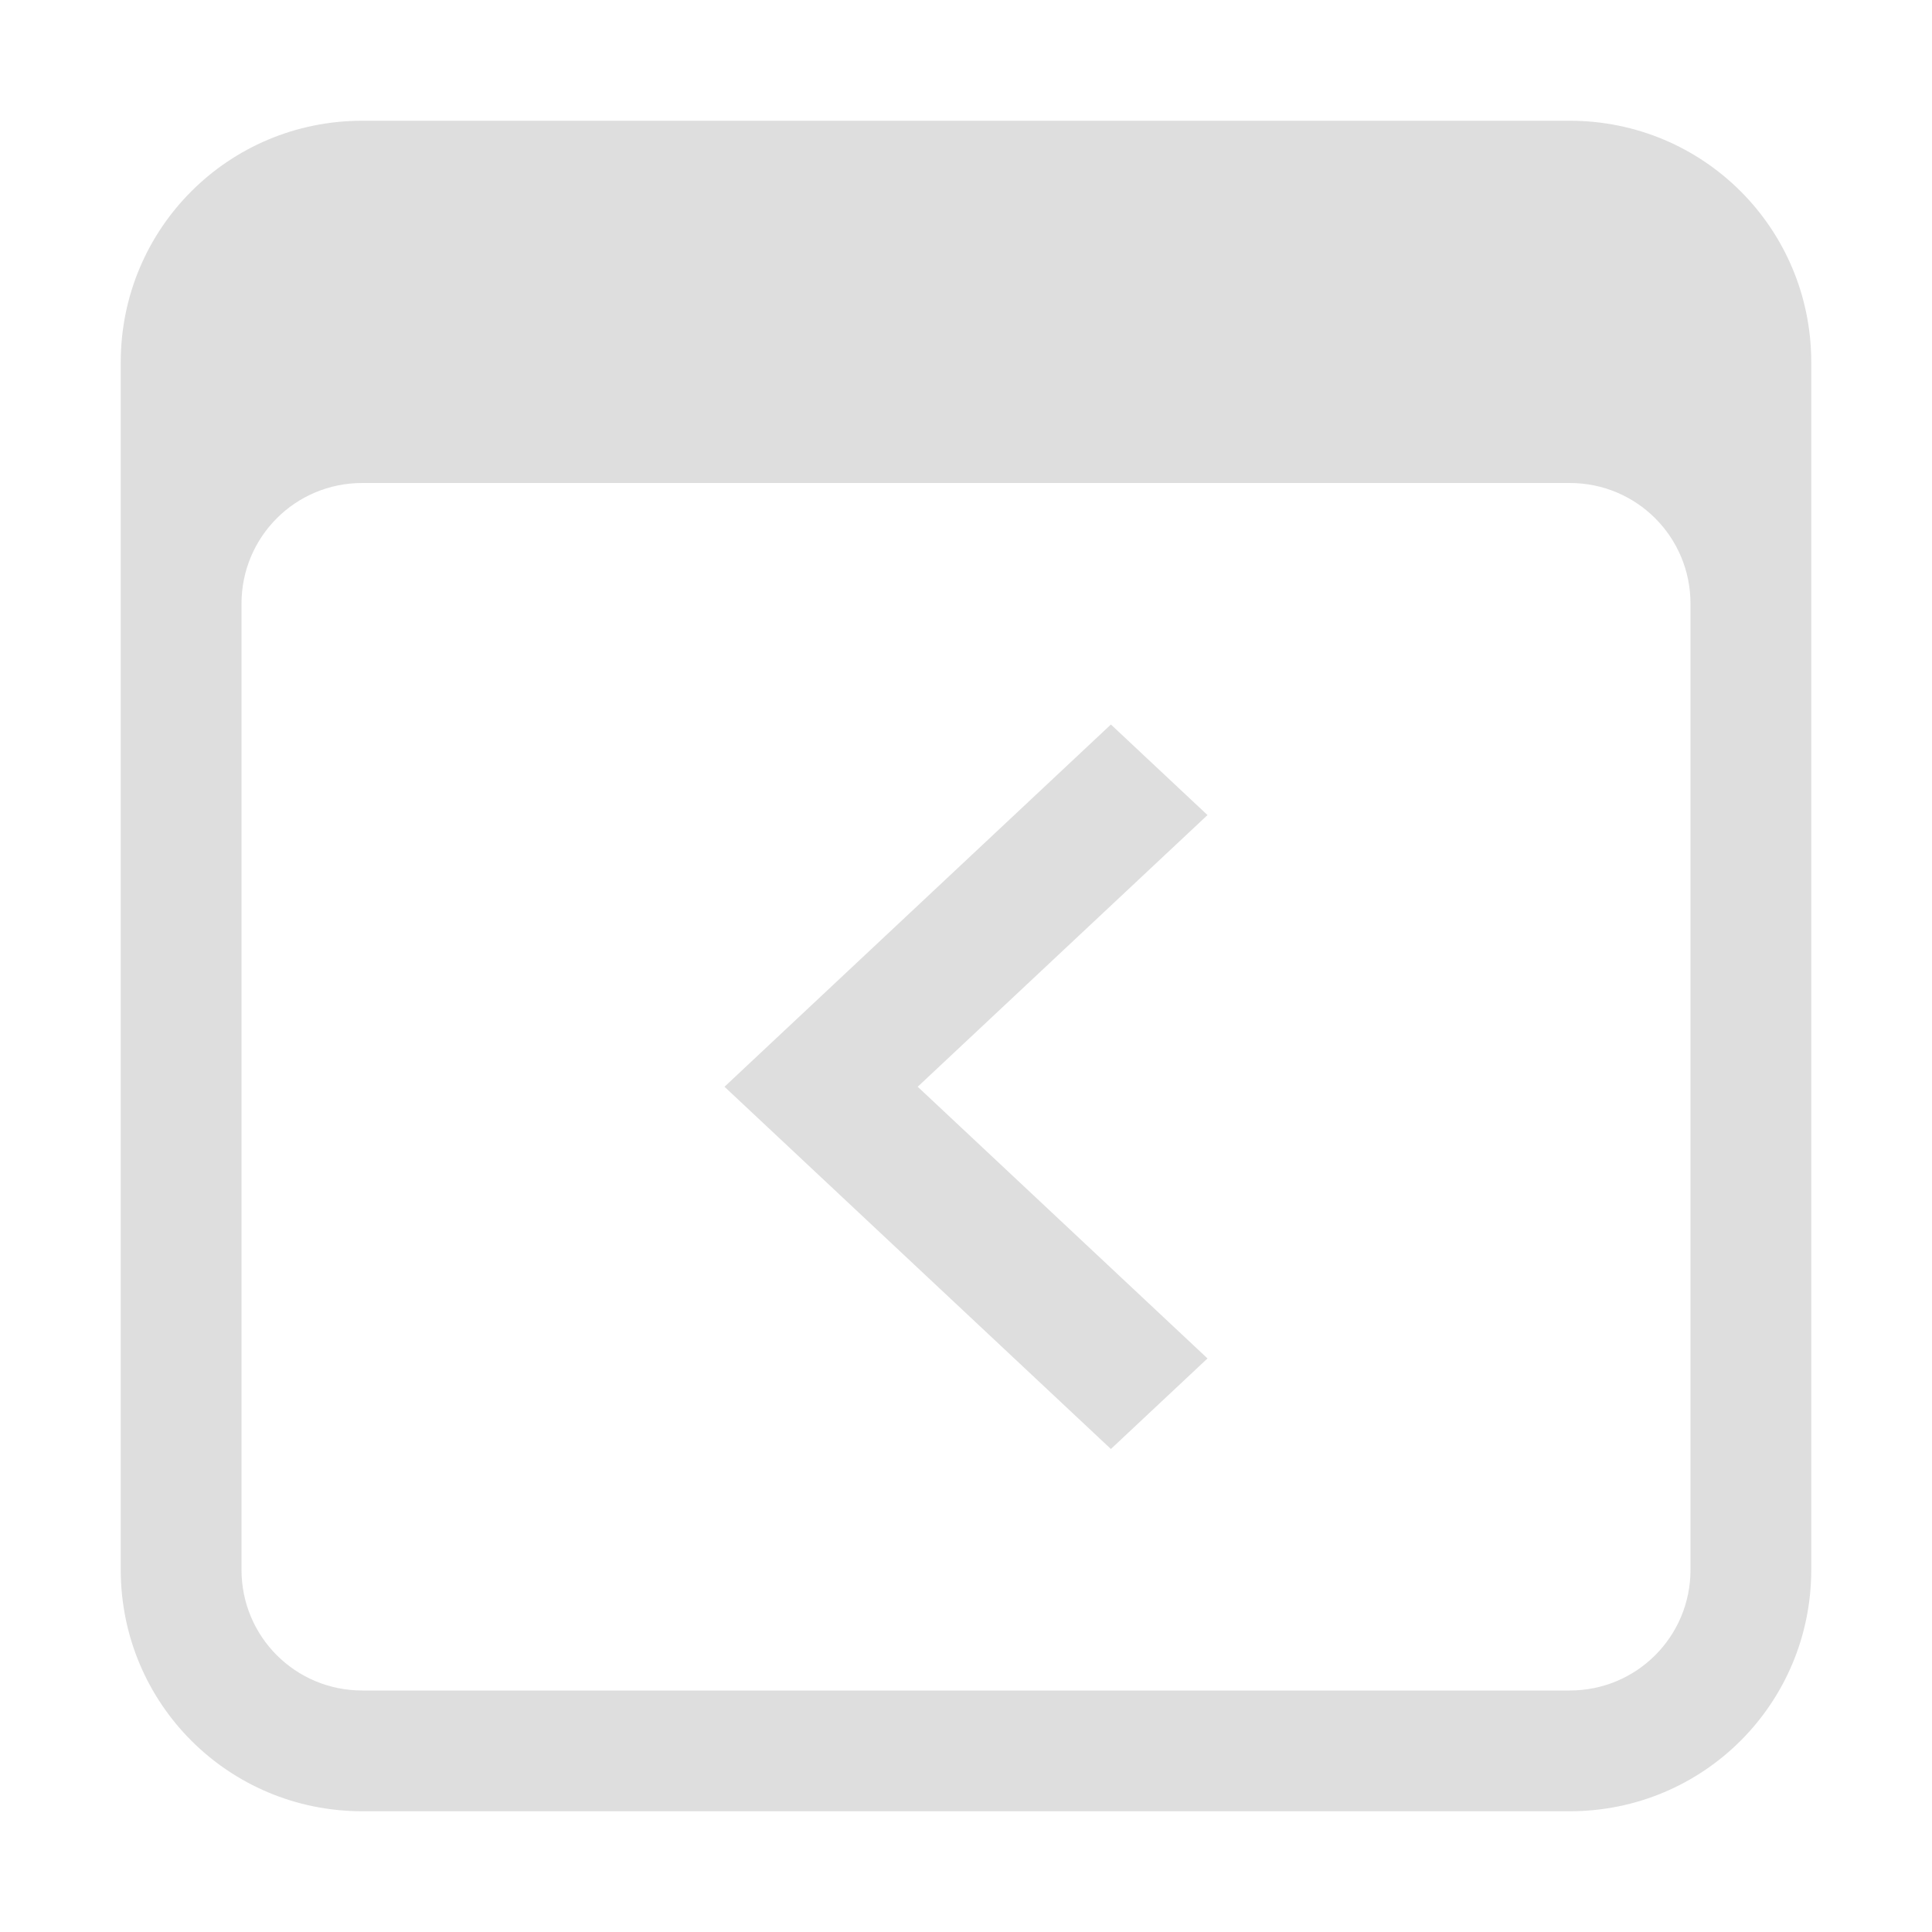 <svg xmlns="http://www.w3.org/2000/svg" viewBox="0 0 16 16">
<defs>
<style id="current-color-scheme" type="text/css">
.ColorScheme-Contrast{color:#dedede}
</style>
</defs>
<path fill="currentColor" d="M9.2 6 6 9l3.2 3 .8-.75L7.6 9 10 6.75Z" class="ColorScheme-Contrast"/>
<path fill="currentColor" d="M3 1c-1.108 0-2 .892-2 2v10c0 1.108.892 2 2 2h10c1.108 0 2-.892 2-2V3c0-1.108-.892-2-2-2zm0 3h10c.554 0 1 .446 1 1v8c0 .554-.446 1-1 1H3c-.554 0-1-.446-1-1V5c0-.554.446-1 1-1" class="ColorScheme-Contrast"/>
</svg>
